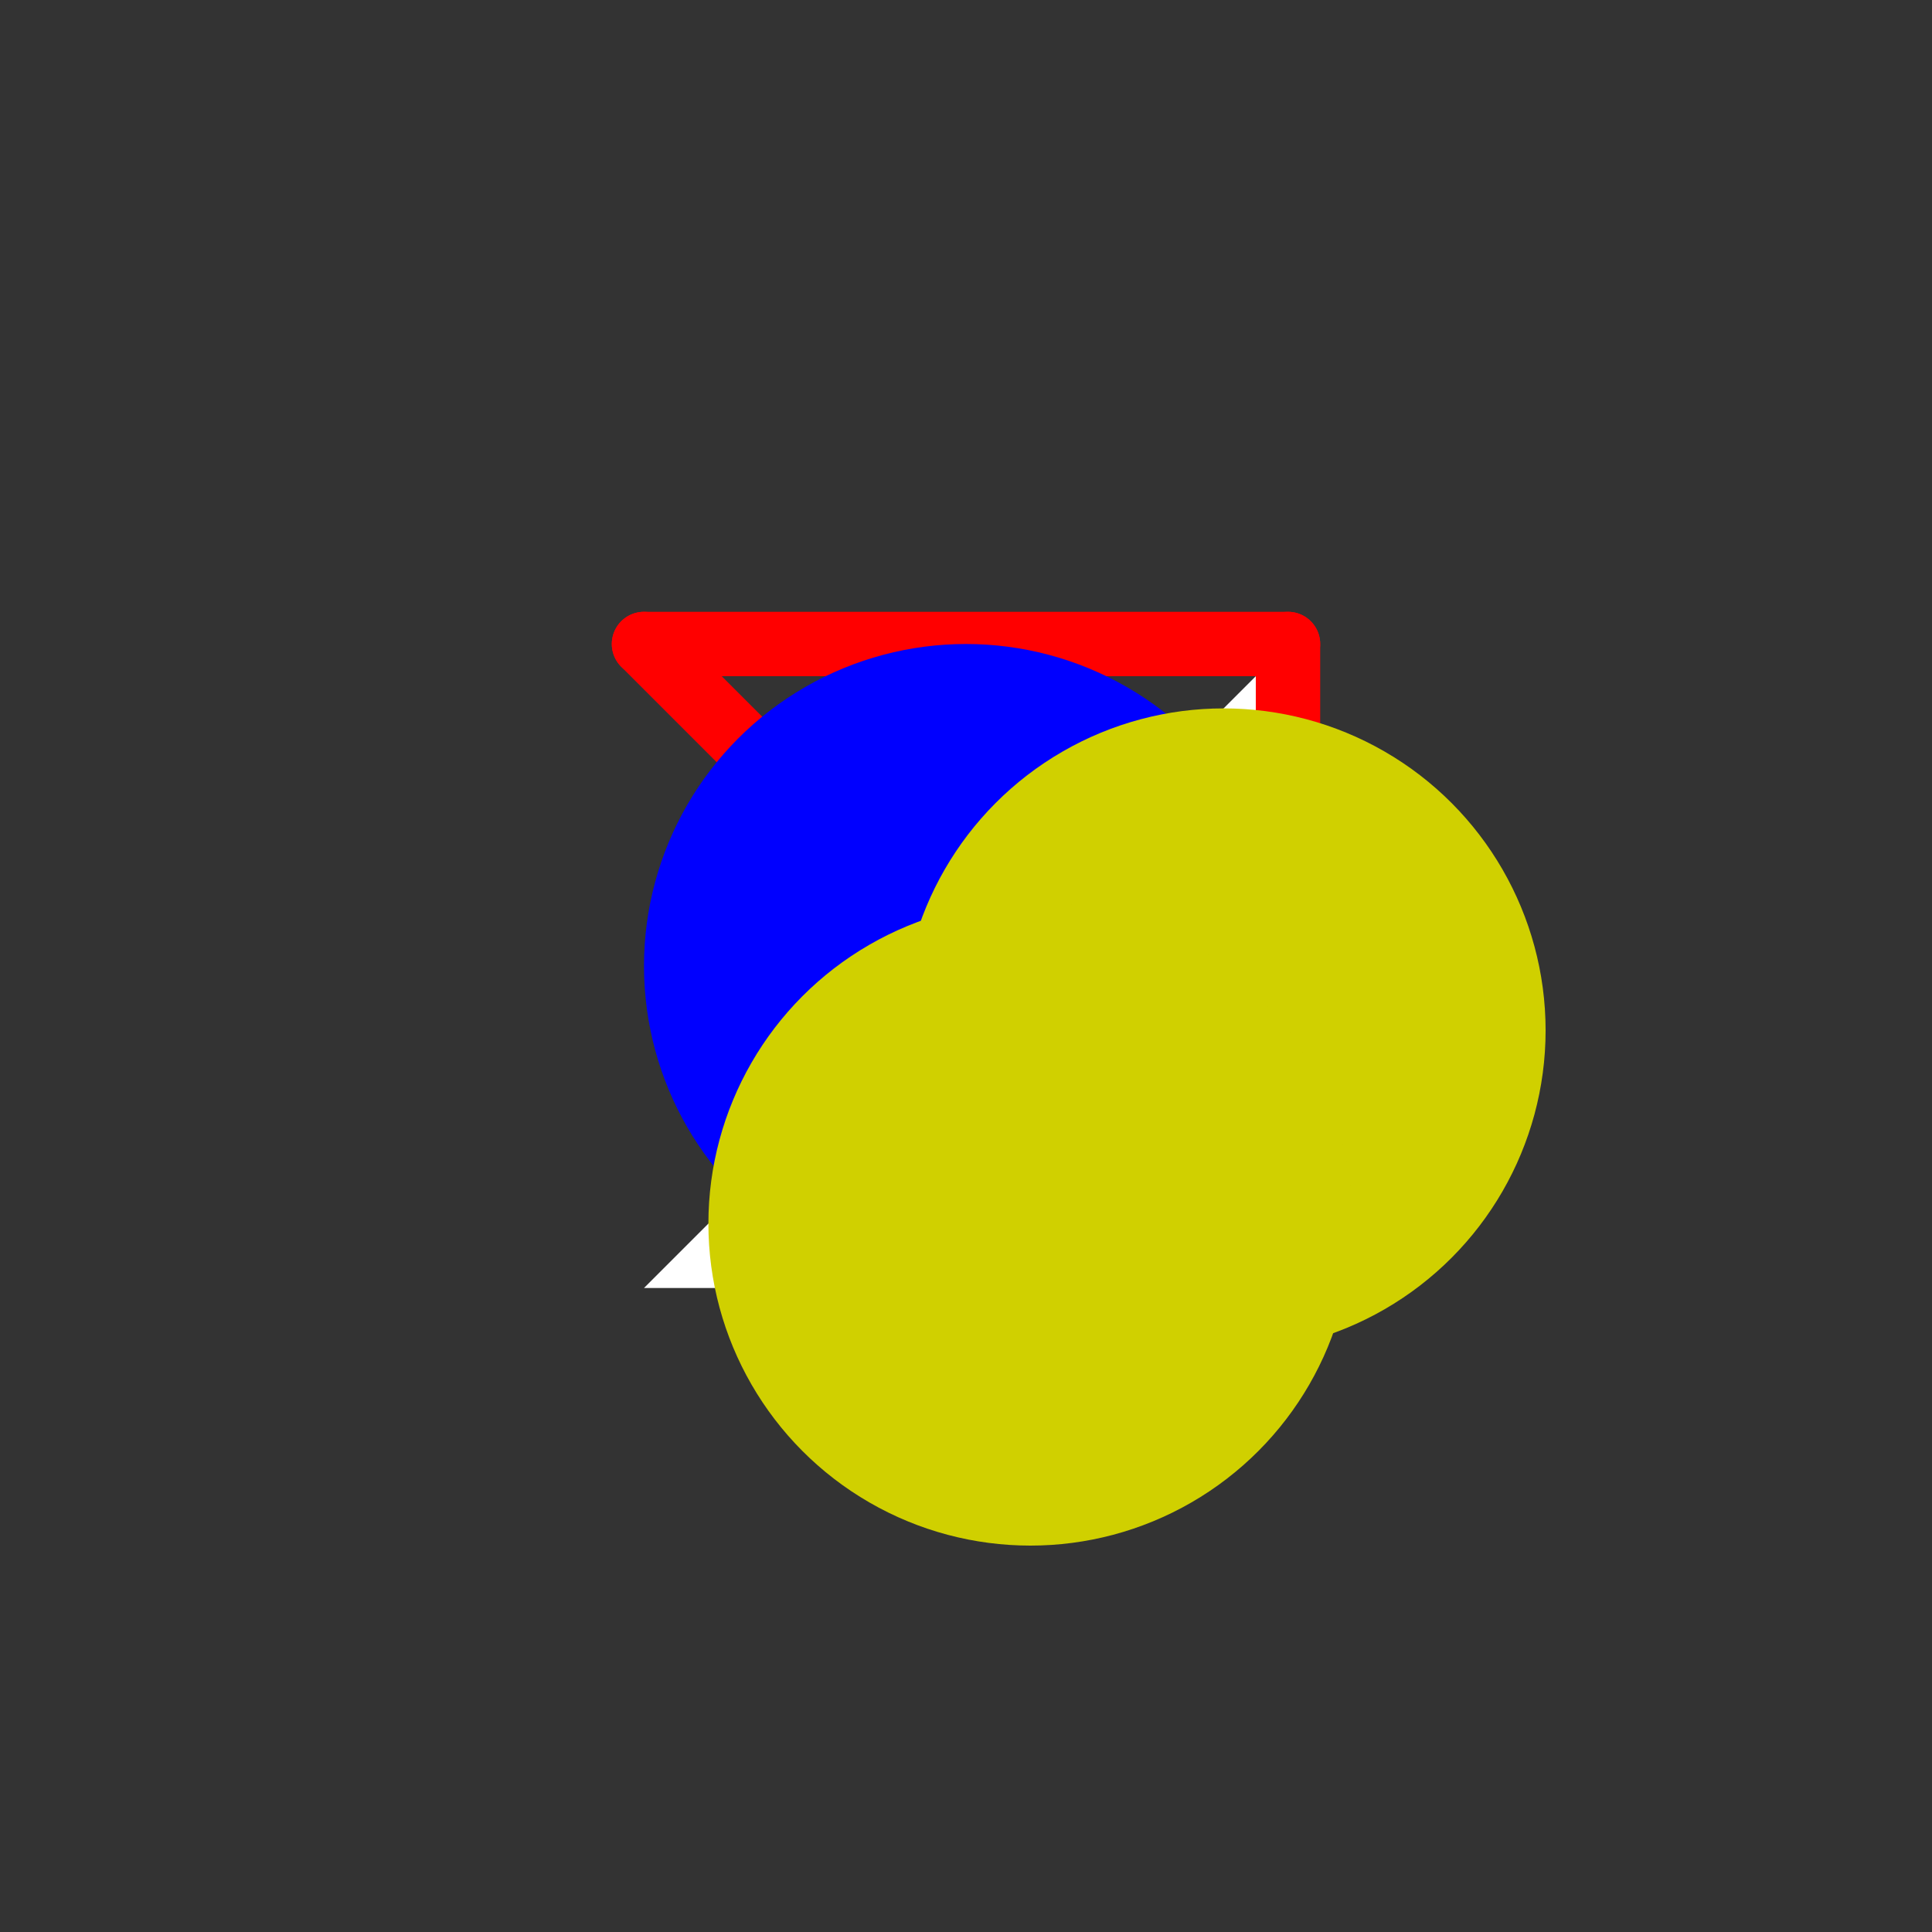 <?xml version="1.0" encoding="UTF-8" standalone="no"?>
<!DOCTYPE svg PUBLIC "-//W3C//DTD SVG 1.1//EN" "http://www.w3.org/Graphics/SVG/1.1/DTD/svg11.dtd">
<svg xmlns="http://www.w3.org/2000/svg" xmlns:xlink="http://www.w3.org/1999/xlink" viewBox="-10 -10 30 30" style="background-color: #00000066">
  <rect x="-10" y="-10" width="30" height="30" fill="#333333" stroke="none"/>
  <path d="M 10,0 L 10,10 L 0,10" style="fill:#ffffff; fill-rule:evenodd; stroke:none" />
  <g style="fill:none;stroke:#ff0000;stroke-linecap:round"><path d="M 0,0 L 10,0" /><path d="M 10,0 L 10,10" /><path d="M 10,10 L 0,0" /></g>
  <circle cx="5" cy="5" r="5px" style="fill:#0000ff80" /><circle cx="9" cy="6" r="5px" style="fill:#d0d00080" /><circle cx="6" cy="9" r="5px" style="fill:#d0d00080" />
</svg>
